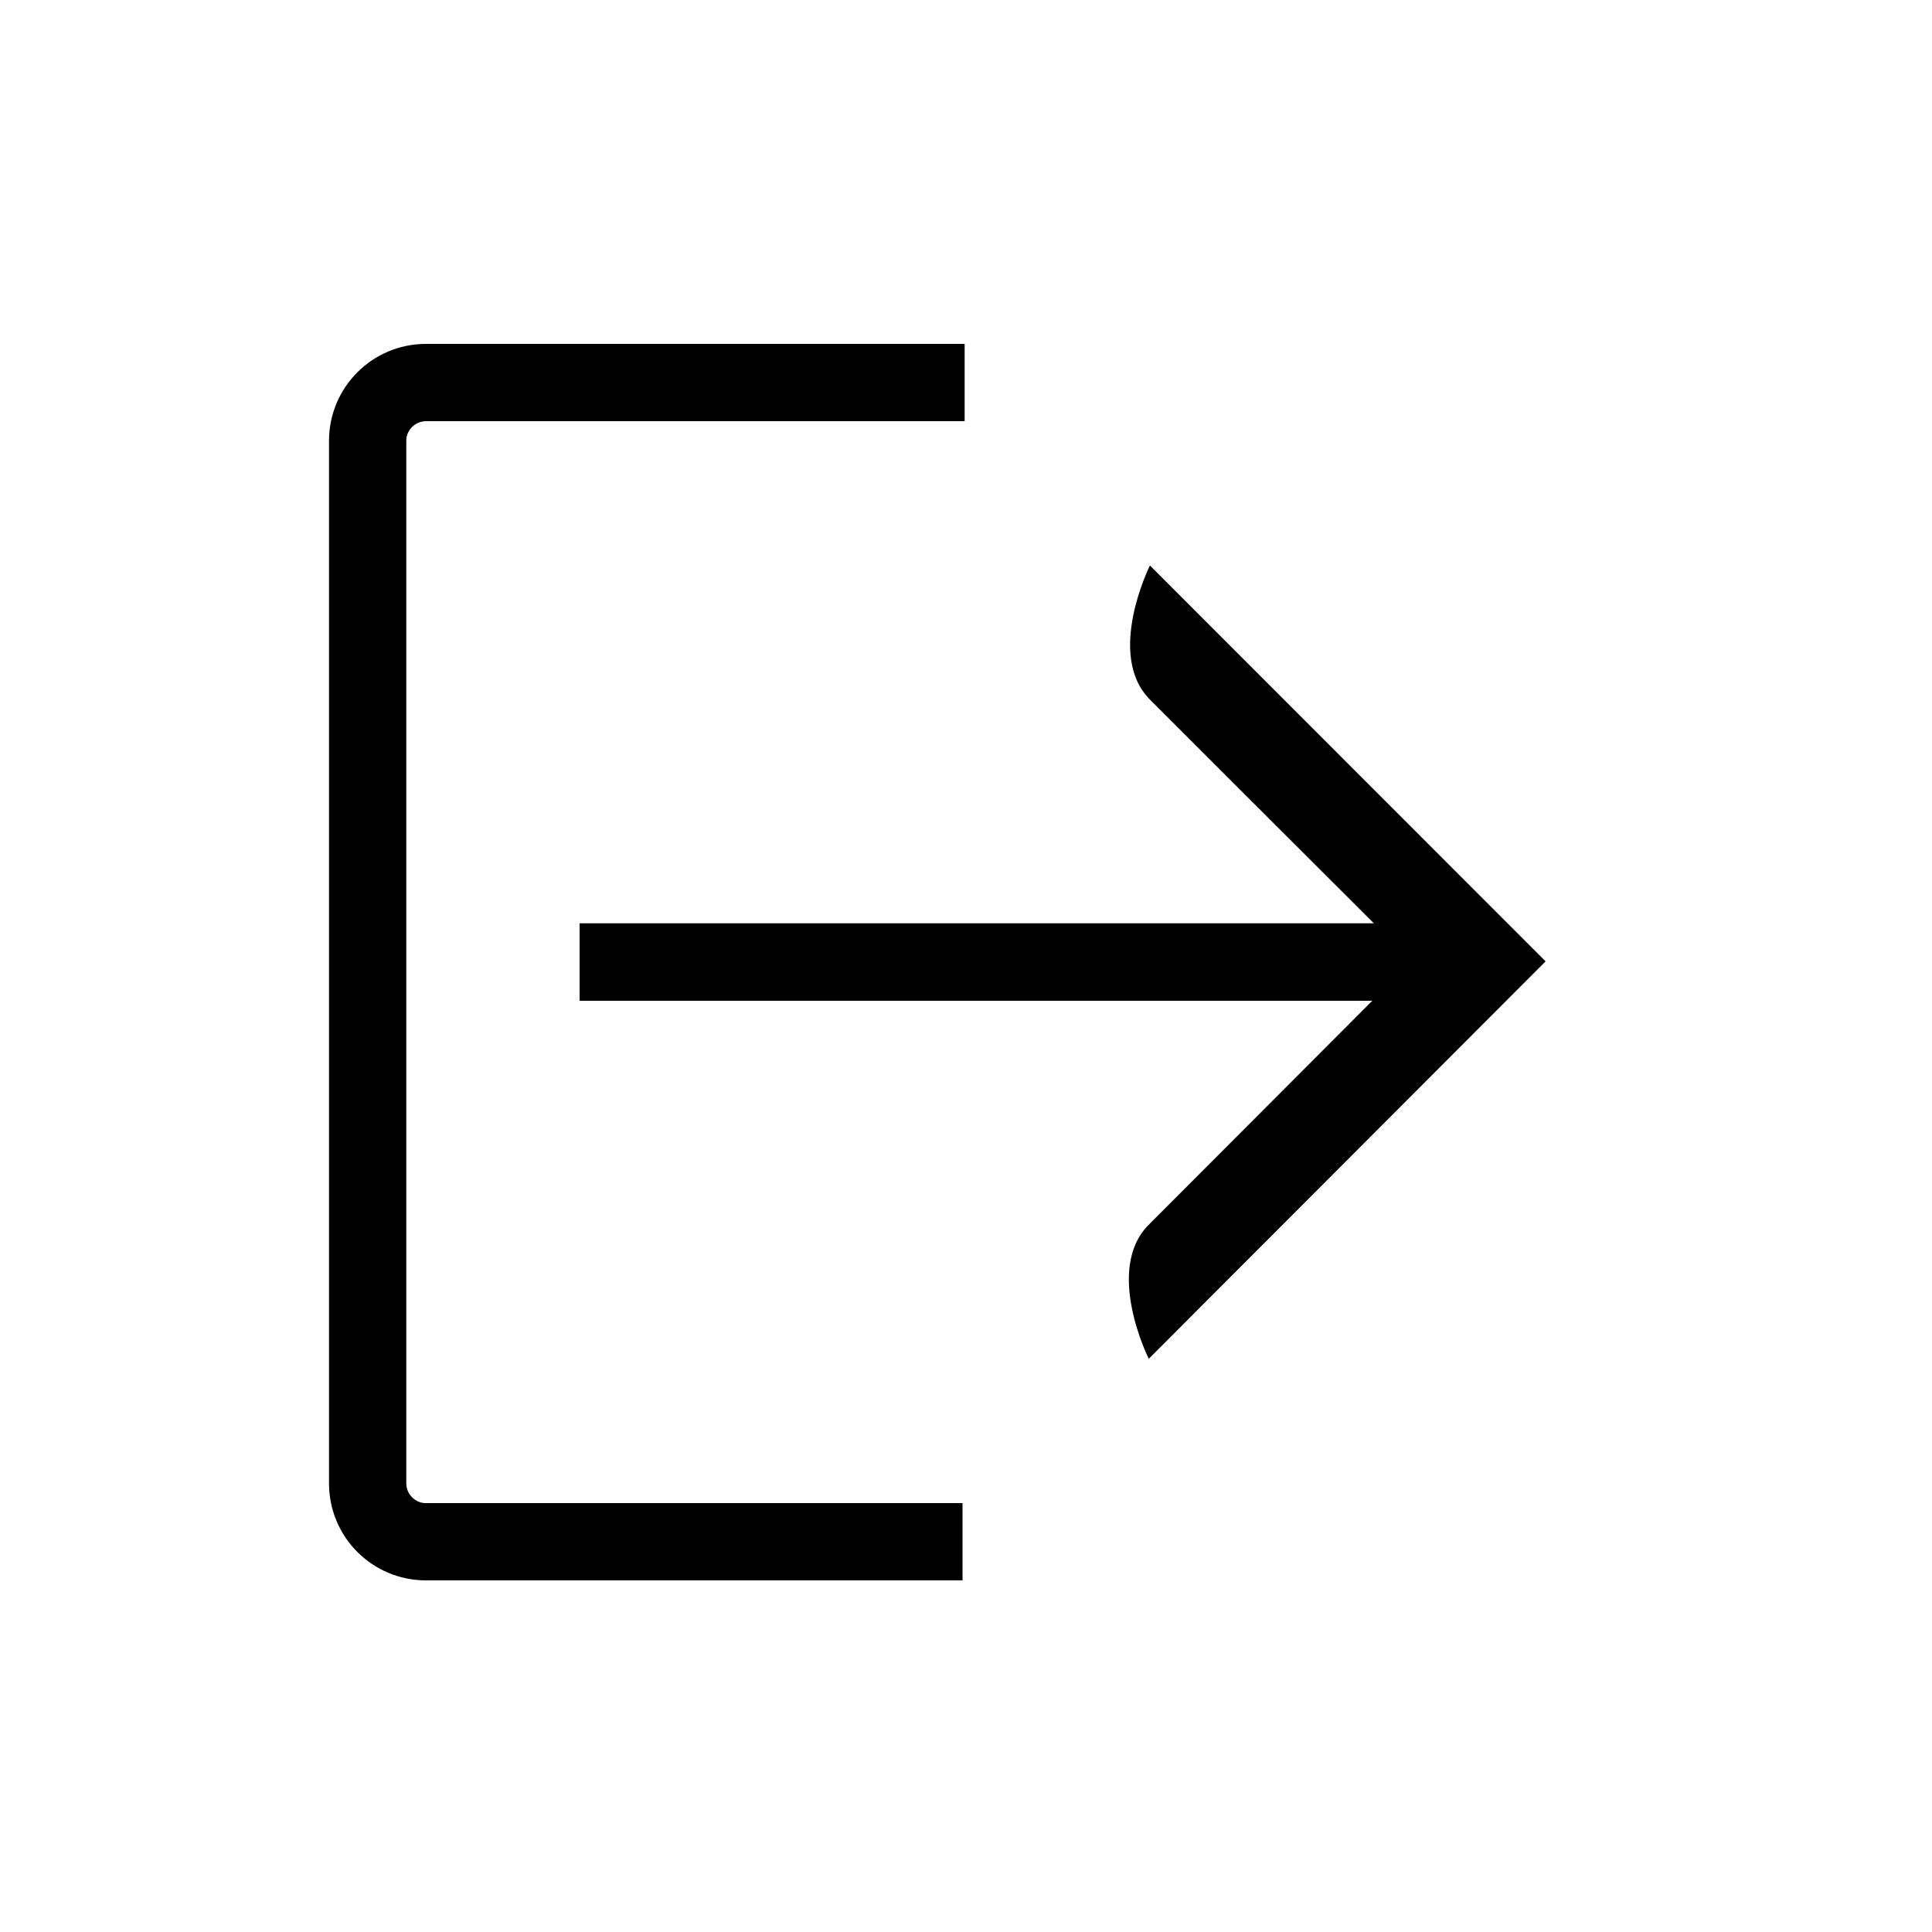 <?xml version="1.0" encoding="utf-8"?>
<!-- Generator: Adobe Illustrator 16.0.0, SVG Export Plug-In . SVG Version: 6.00 Build 0)  -->
<!DOCTYPE svg PUBLIC "-//W3C//DTD SVG 1.1 Tiny//EN" "http://www.w3.org/Graphics/SVG/1.1/DTD/svg11-tiny.dtd">
<svg version="1.1" baseProfile="tiny" id="Capa_1" xmlns="http://www.w3.org/2000/svg" xmlns:xlink="http://www.w3.org/1999/xlink"
	 x="0px" y="0px" width="100px" height="100px" viewBox="0 0 100 100" xml:space="preserve">
<path d="M22.03,81.8h27.79v-4H22.03c-0.27,0-0.51-0.11-0.7-0.3c-0.19-0.19-0.29-0.43-0.3-0.7v-54c0-0.27,0.11-0.51,0.3-0.7
	c0.19-0.19,0.43-0.29,0.7-0.3h27.9v-4h-27.9c-2.76,0.01-4.99,2.24-5,5v54C17.04,79.56,19.27,81.79,22.03,81.8z"/>
<path d="M30,51.8h41.03c-3.36,3.37-9.88,9.9-11.57,11.59c-2.32,2.32,0,6.94,0,6.94L80,49.76L59.52,29.27c0,0-2.31,4.62,0,6.94
	c1.71,1.71,8.26,8.26,11.59,11.58H30V51.8z"/>
</svg>
